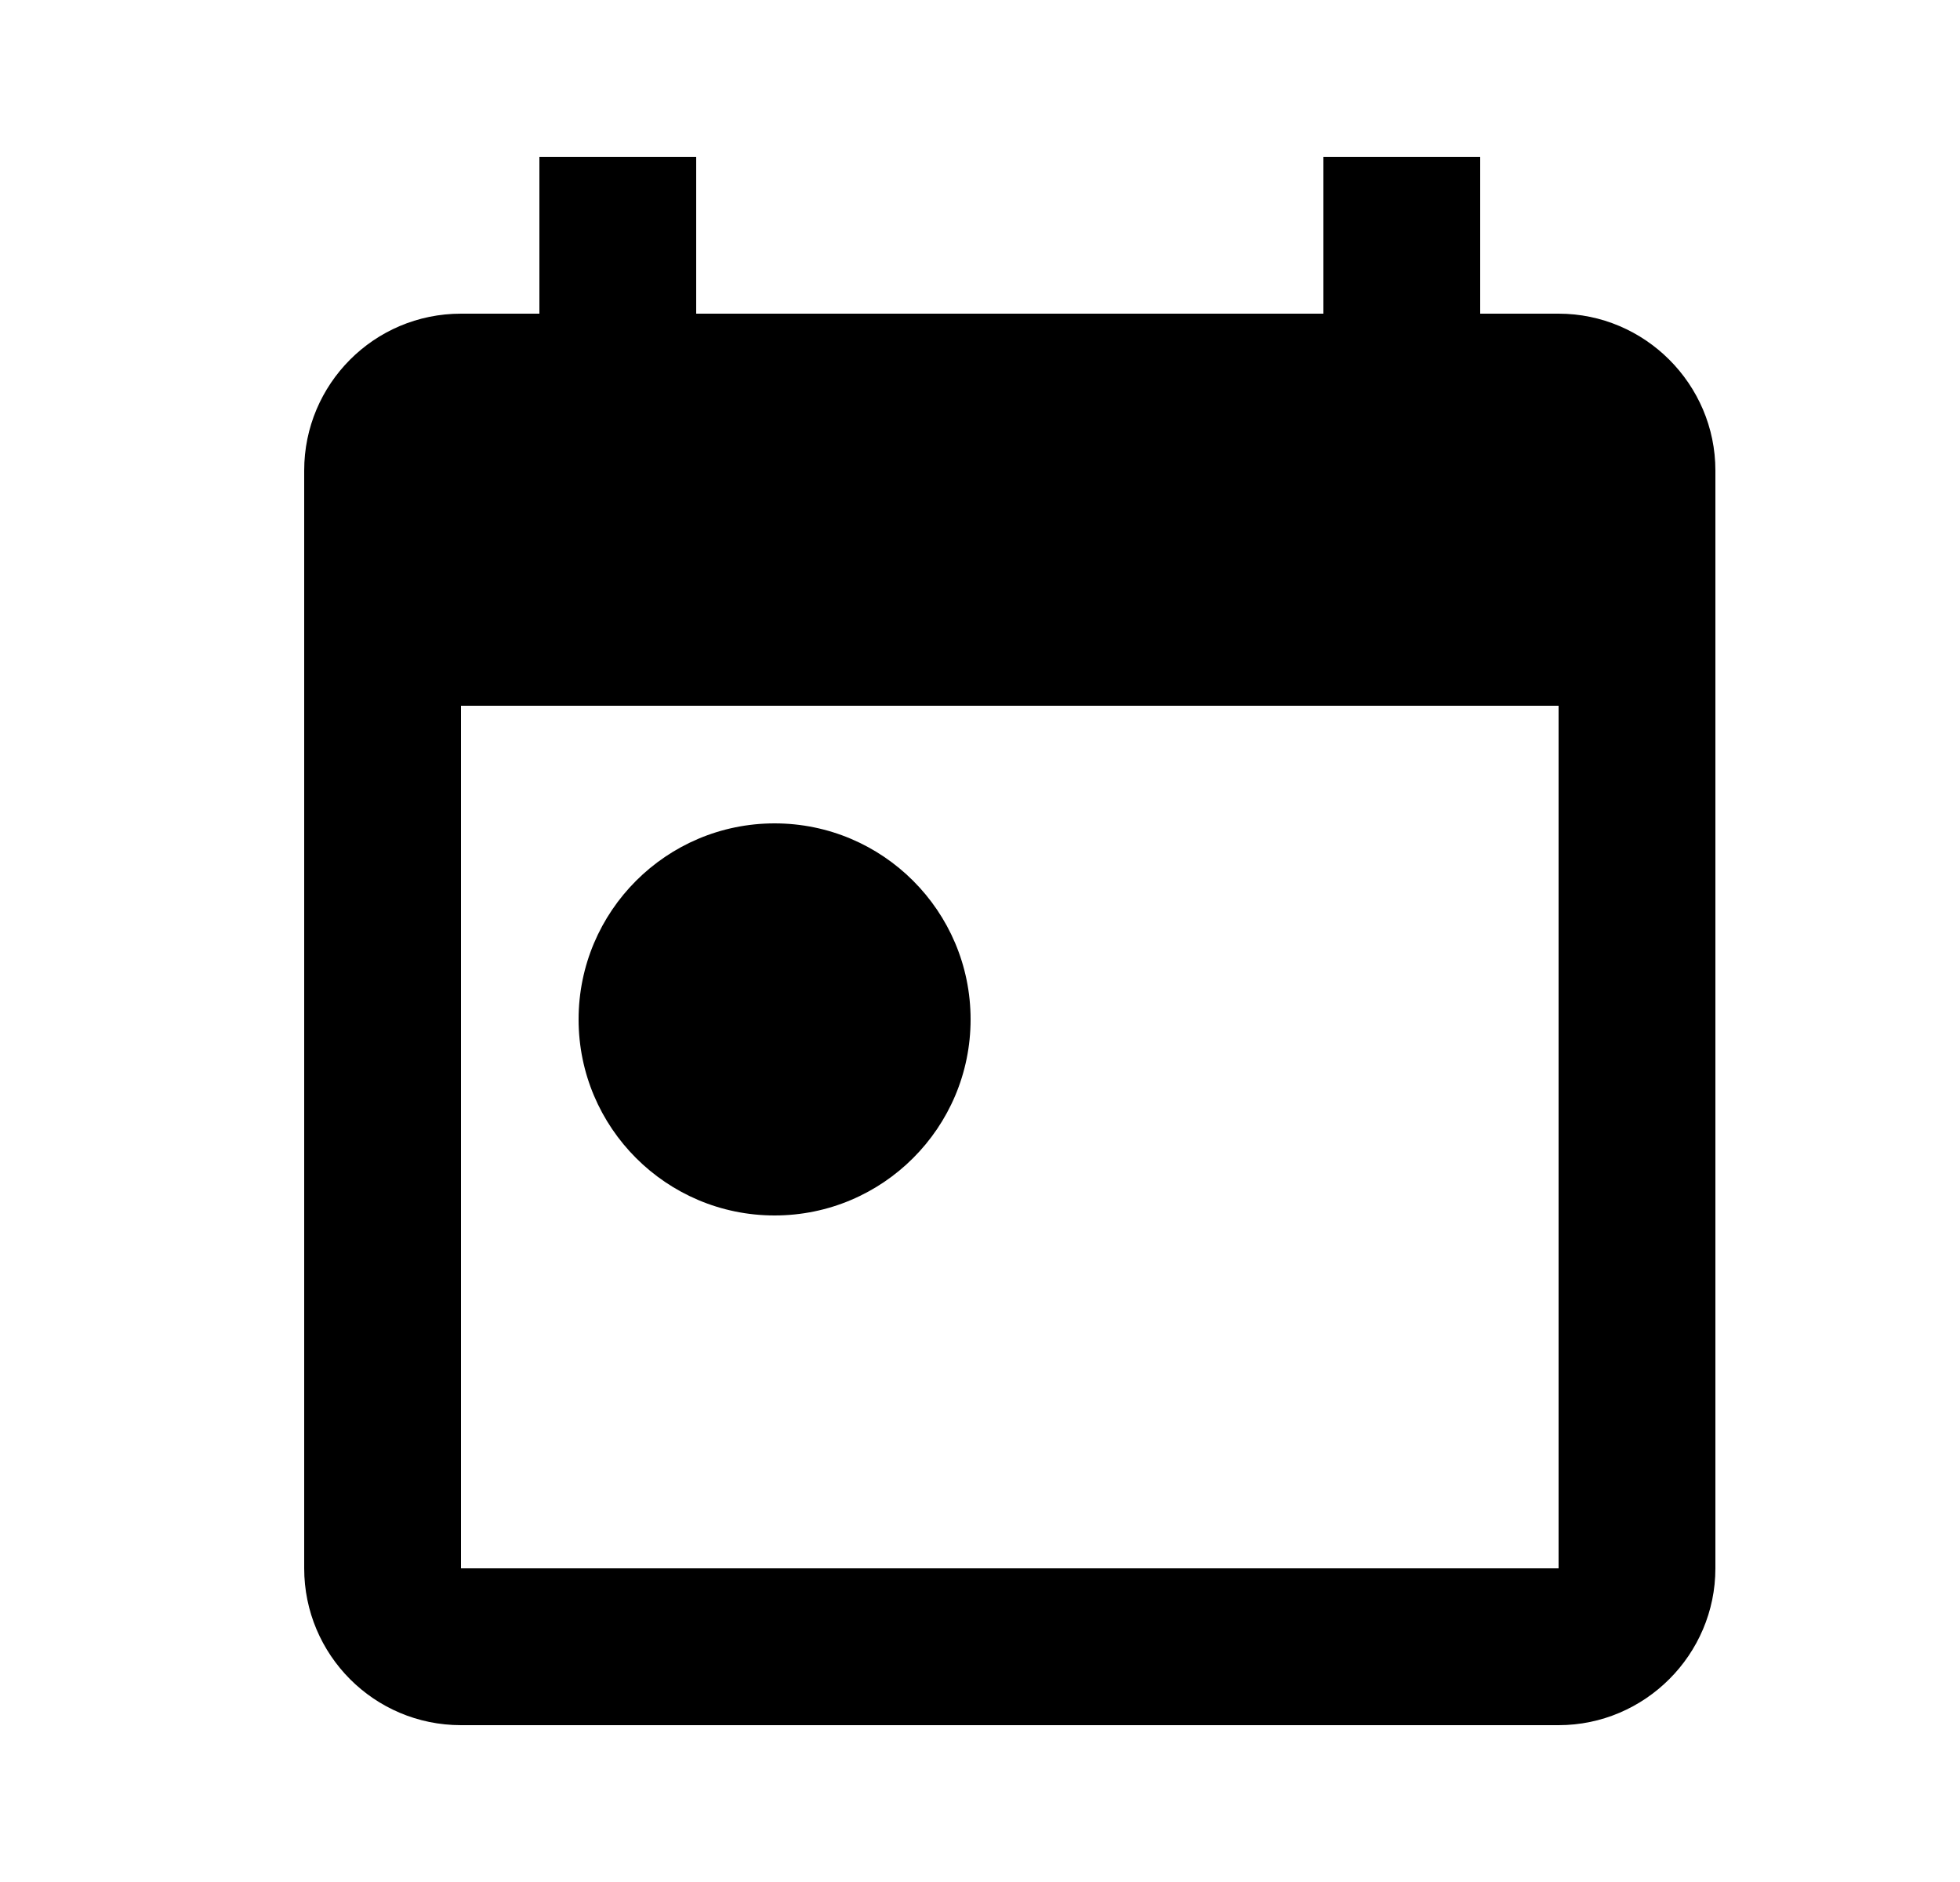 <svg width="25" height="24" viewBox="0 0 25 24" fill="none" xmlns="http://www.w3.org/2000/svg">
<path fill-rule="evenodd" clip-rule="evenodd" d="M19.88 4H18.88V2H16.88V4H8.88V2H6.88V4H5.88C4.77 4 3.88 4.9 3.88 6V20C3.88 21.1 4.77 22 5.88 22H19.88C20.98 22 21.88 21.1 21.88 20V6C21.88 4.9 20.98 4 19.88 4ZM19.88 20H5.88V9H19.88V20ZM7.38 13C7.38 11.62 8.5 10.5 9.88 10.5C11.26 10.5 12.38 11.62 12.38 13C12.38 14.38 11.26 15.5 9.88 15.5C8.5 15.5 7.38 14.38 7.38 13Z" fill="black"/>
</svg>
